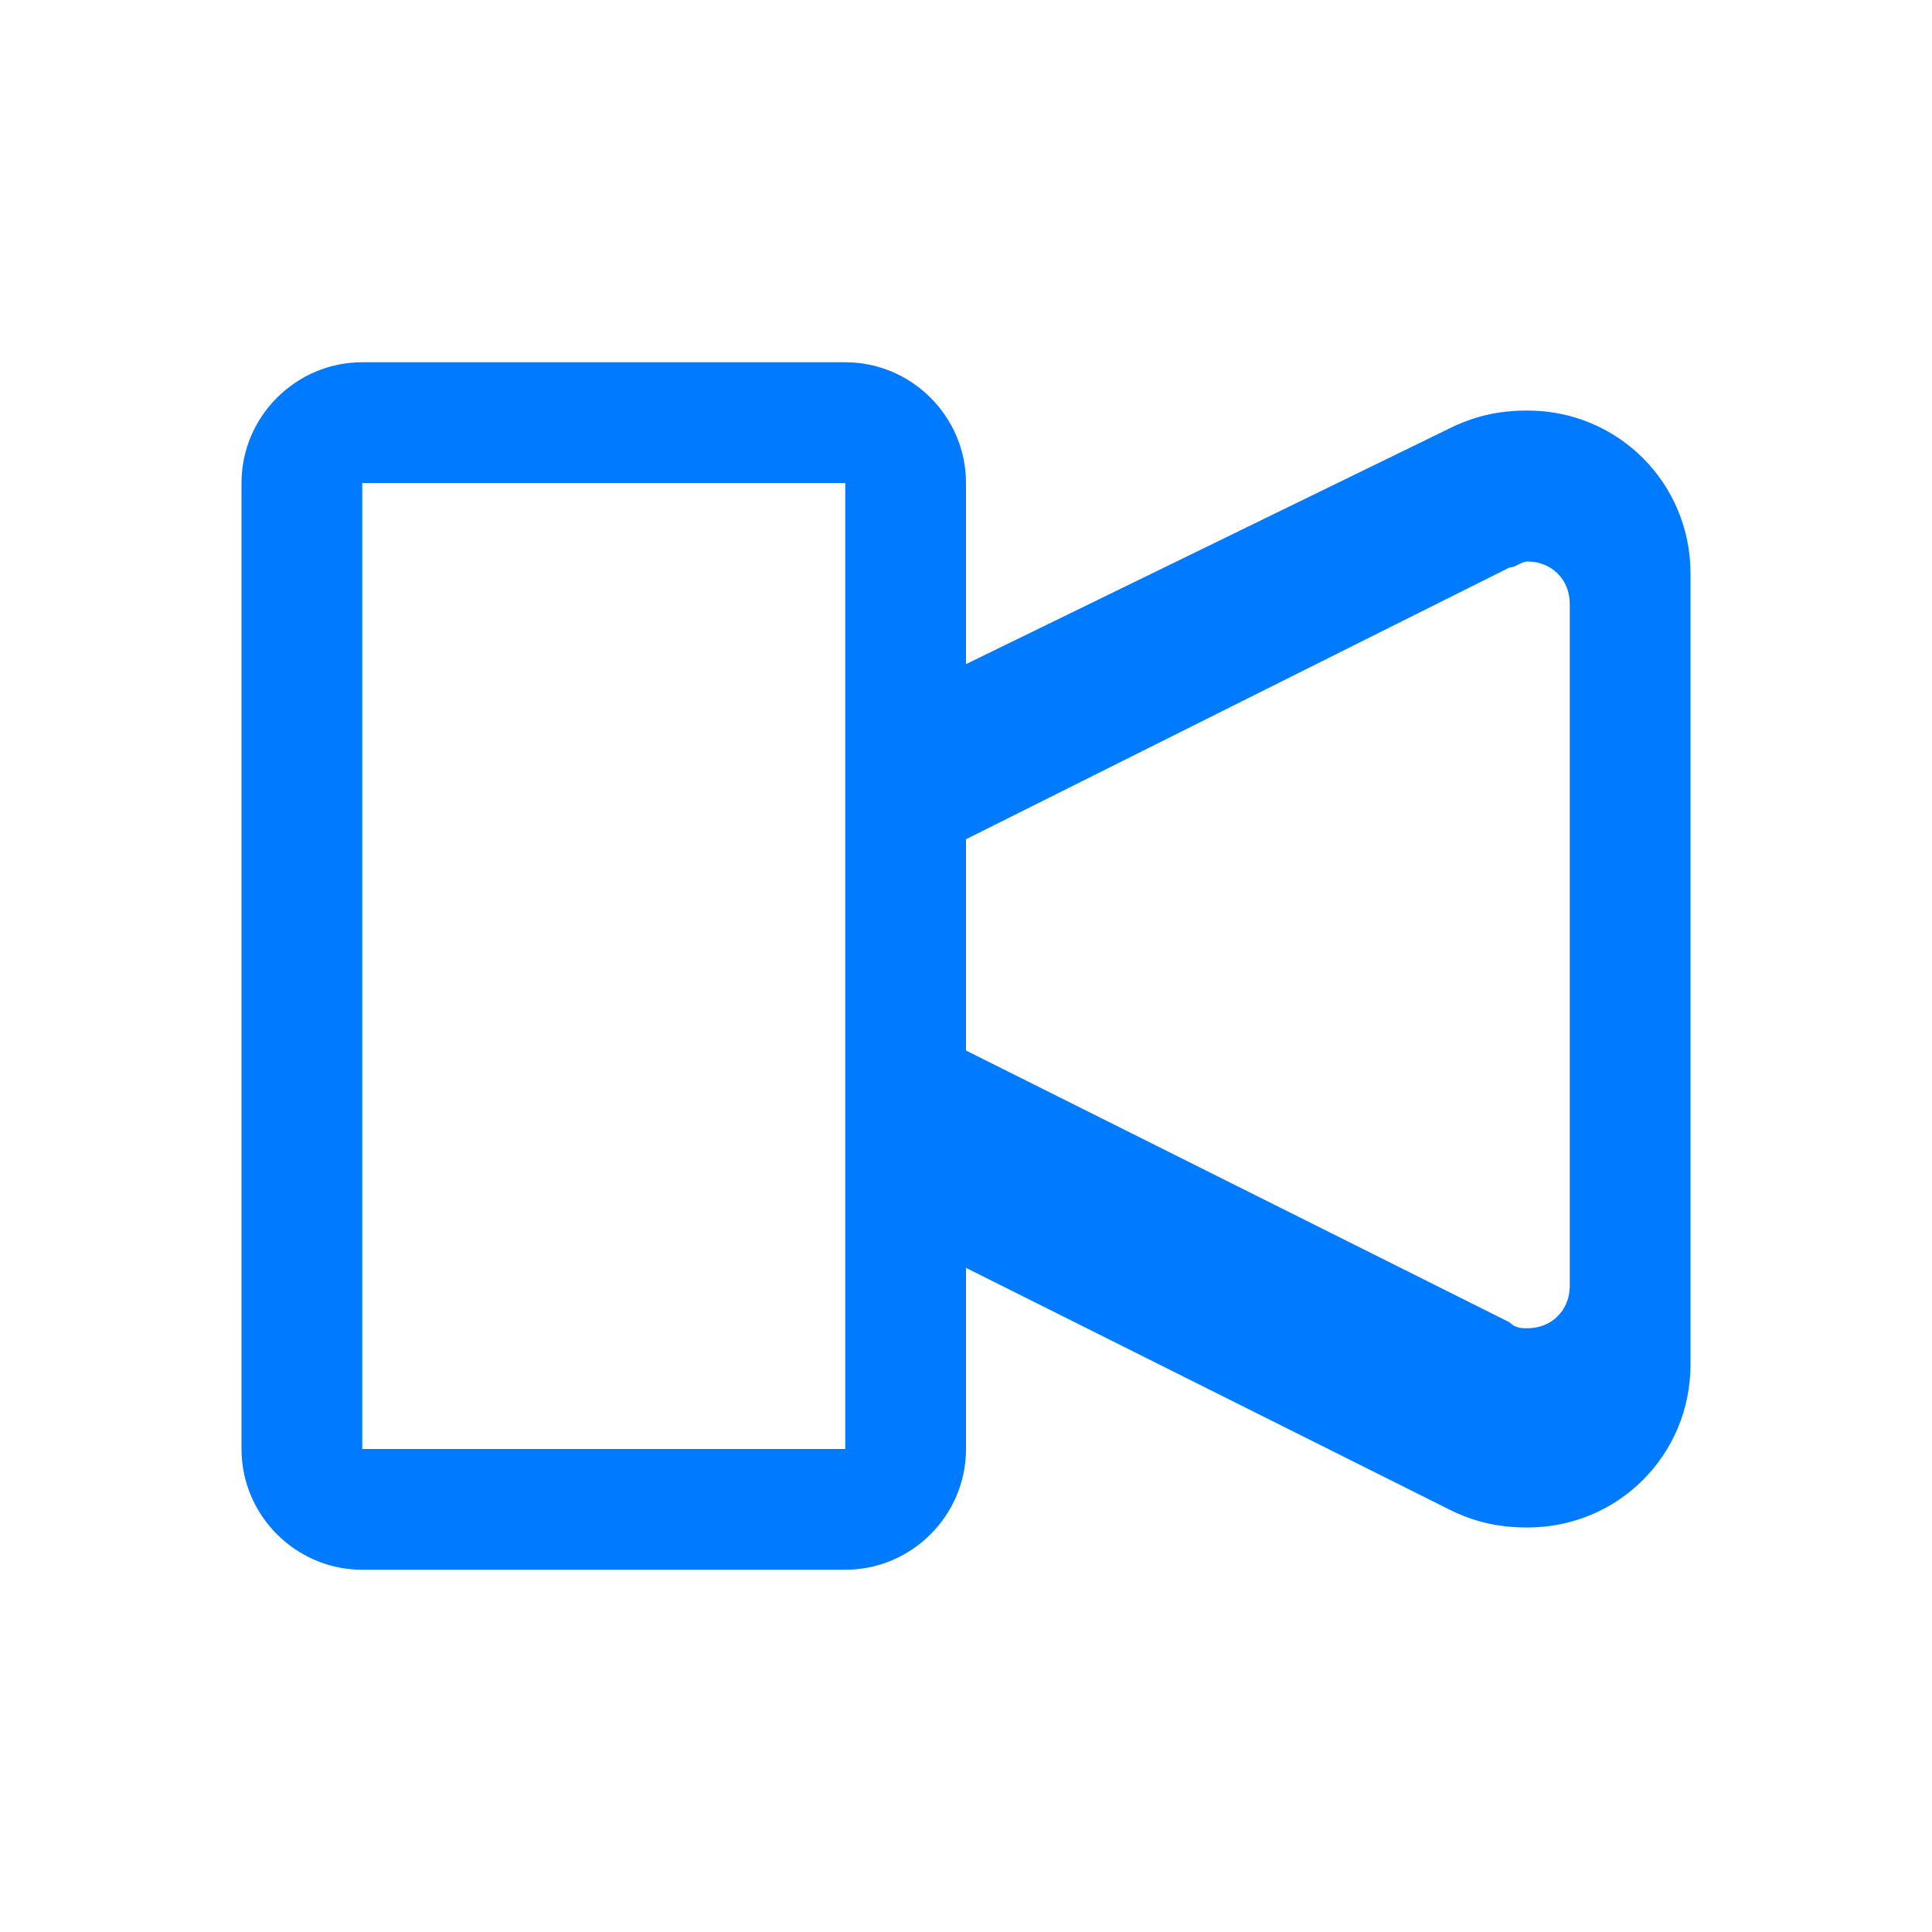 <?xml version="1.0" encoding="UTF-8"?>
<svg width="32" height="32" viewBox="0 0 32 32" xmlns="http://www.w3.org/2000/svg">
  <path fill="#007bff" d="M28 9.5c0-1.5-1.2-2.7-2.7-2.7-.5 0-.9.1-1.3.3L16 11V8c0-1.1-.9-2-2-2H6c-1.1 0-2 .9-2 2v16c0 1.1.9 2 2 2h8c1.1 0 2-.9 2-2v-3l8 4c.4.2.8.3 1.3.3 1.5 0 2.7-1.2 2.7-2.7V9.5zM14 24H6V8h8v16zm12-2.7c0 .4-.3.7-.7.7-.1 0-.2 0-.3-.1l-9-4.5v-3.5l9-4.5c.1 0 .2-.1.3-.1.4 0 .7.3.7.7v11.3z"/>
</svg> 